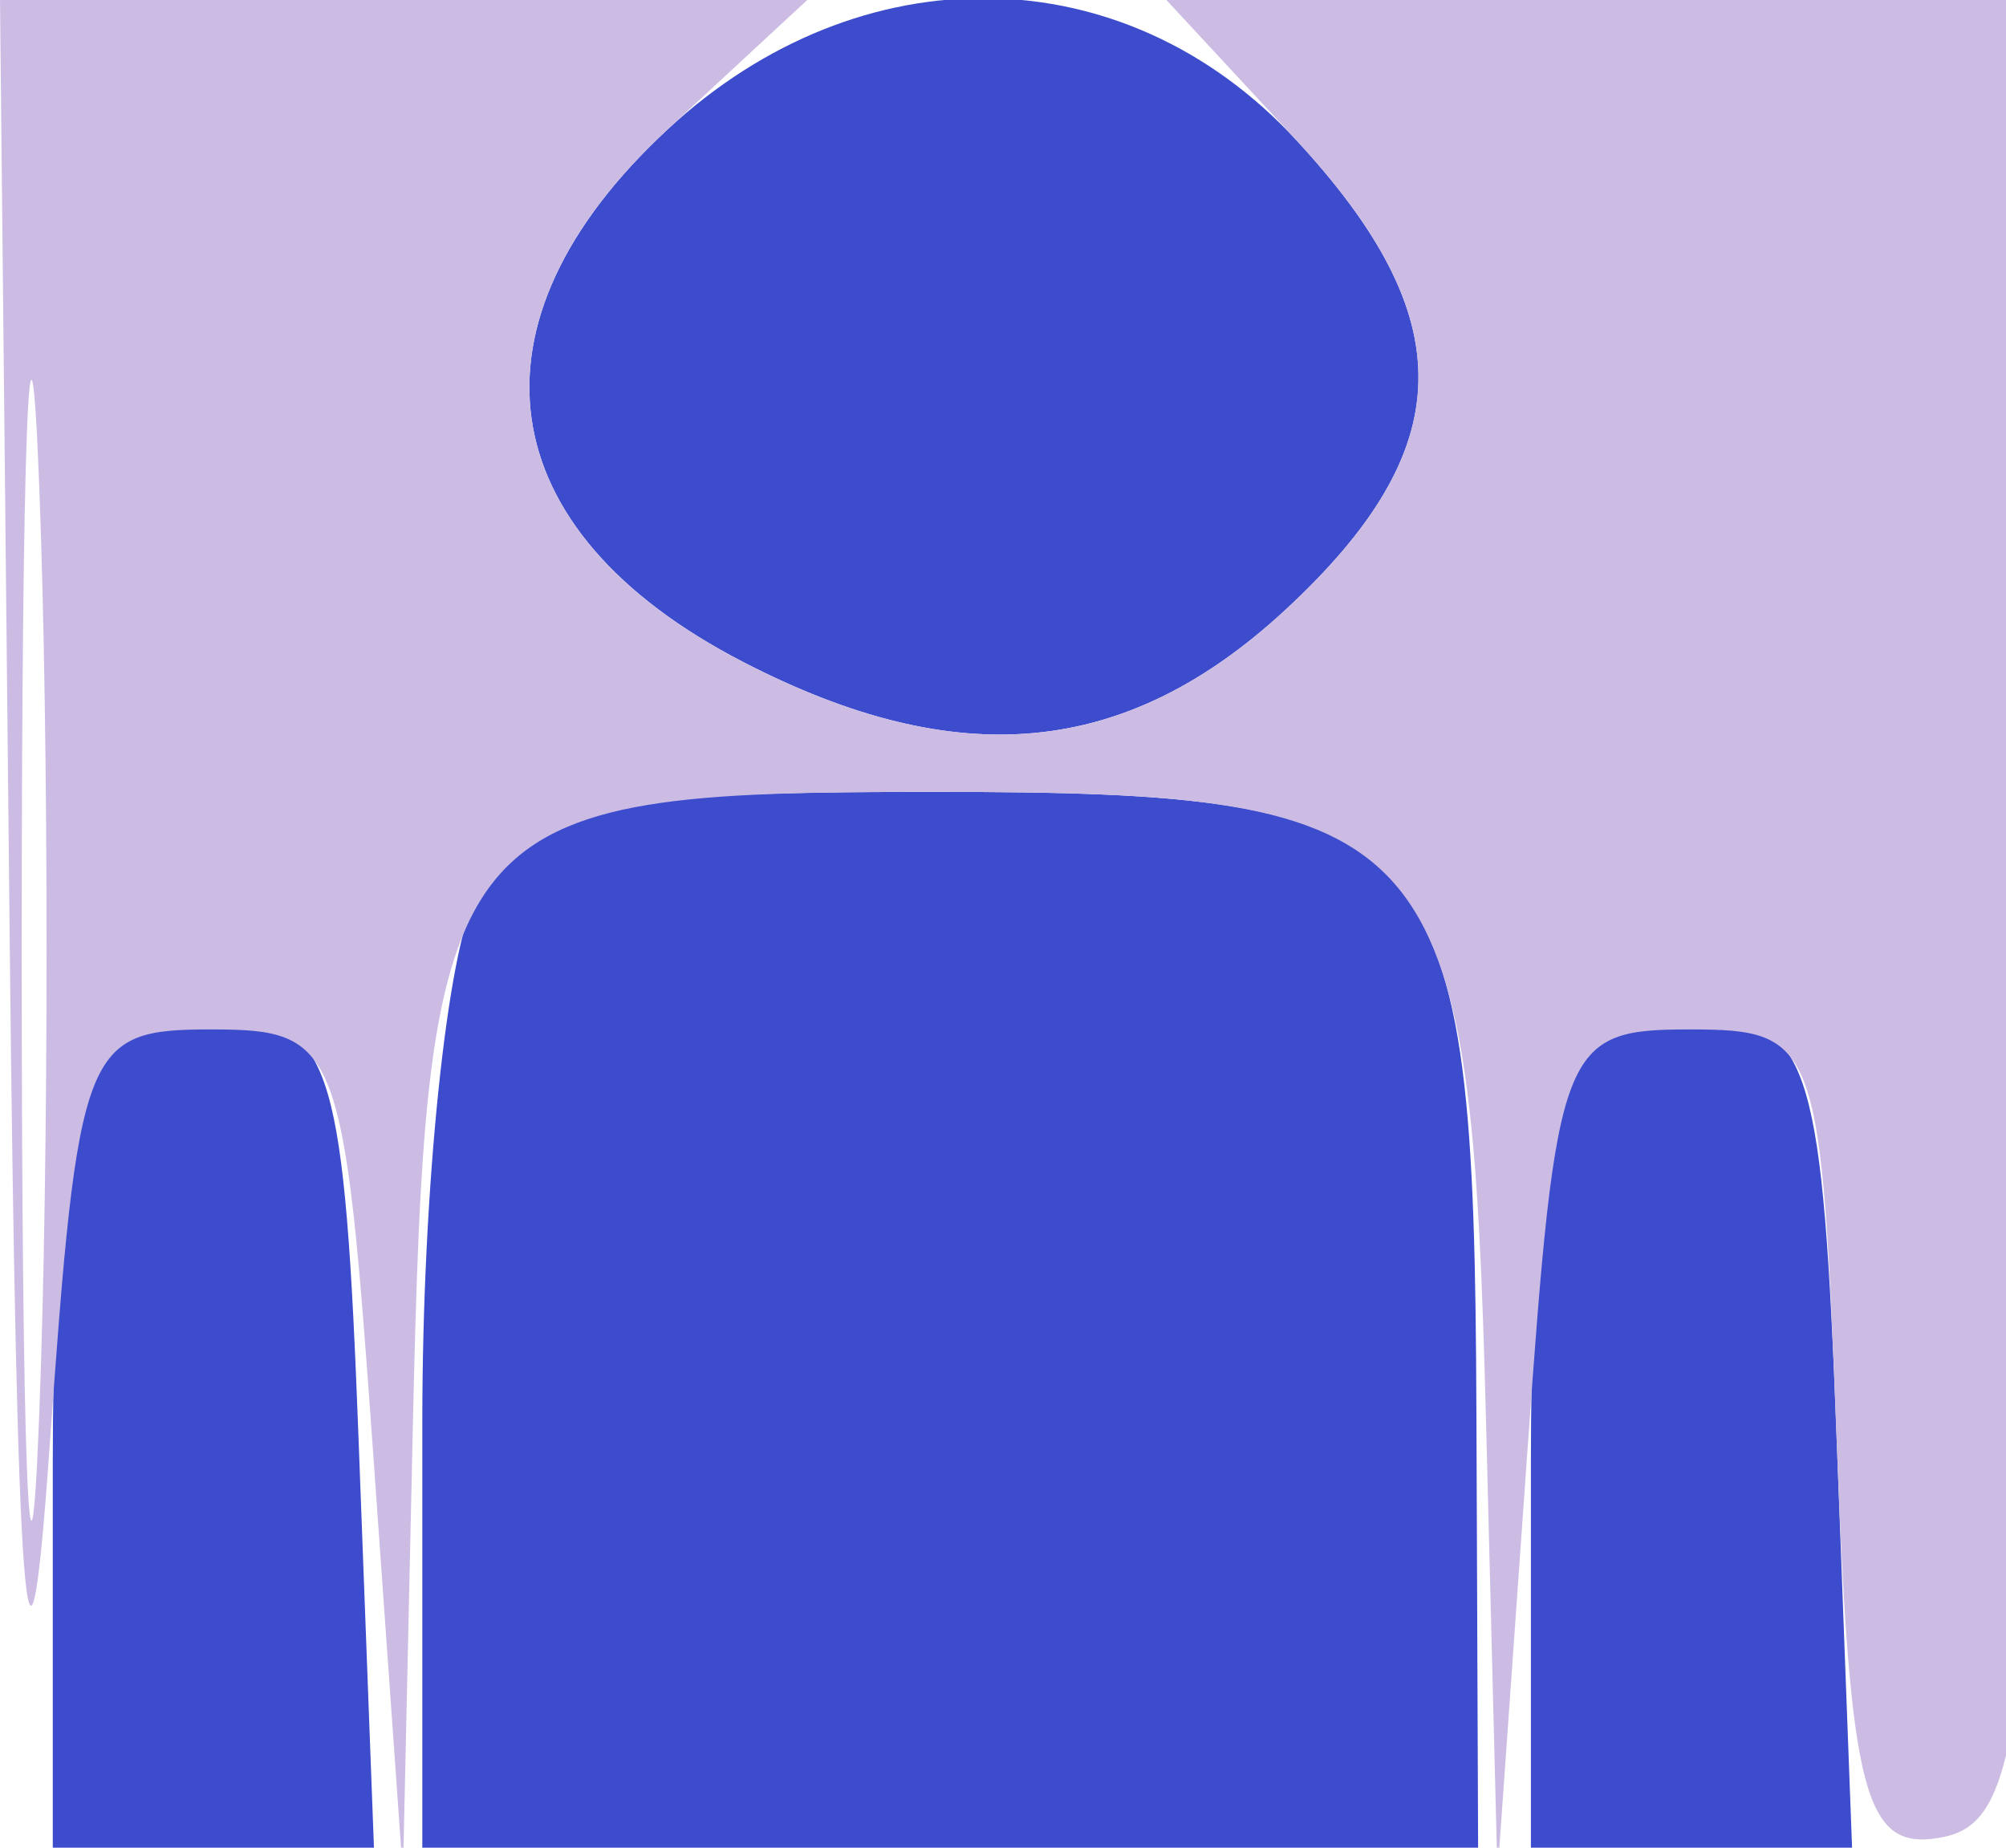 <svg xmlns="http://www.w3.org/2000/svg" width="38" height="35" viewBox="0 0 38 35" version="1.1"><path d="M 12.646 2.452 C 8.696 6.113, 9.252 10.045, 14.072 12.537 C 18.157 14.649, 21.337 14.343, 24.354 11.548 C 27.648 8.495, 27.702 6.049, 24.548 2.646 C 21.304 -0.854, 16.301 -0.935, 12.646 2.452 M 9.035 16.934 C 8.466 17.998, 8 22.498, 8 26.934 L 8 35 18 35 L 28 35 27.968 26.750 C 27.925 15.664, 27.344 15, 17.675 15 C 11.180 15, 9.919 15.282, 9.035 16.934 M 1.709 19.624 C 1.319 20.014, 1 23.633, 1 27.667 L 1 35 4.042 35 L 7.084 35 6.792 27.250 C 6.531 20.324, 6.283 19.469, 4.459 19.208 C 3.336 19.047, 2.099 19.235, 1.709 19.624 M 29.709 19.624 C 29.319 20.014, 29 23.633, 29 27.667 L 29 35 32.042 35 L 35.084 35 34.792 27.250 C 34.531 20.324, 34.283 19.469, 32.459 19.208 C 31.336 19.047, 30.099 19.235, 29.709 19.624" stroke="none" fill="#3c4ccc" fill-rule="evenodd"/><path d="M 0.183 17.750 C 0.317 30.635, 0.522 33.307, 0.933 27.500 C 1.480 19.784, 1.589 19.500, 4 19.500 C 6.411 19.500, 6.520 19.784, 7.067 27.500 L 7.633 35.500 7.817 27.184 C 8.076 15.411, 8.409 15, 17.675 15 C 27.306 15, 27.864 15.639, 28.152 27 L 28.367 35.500 28.933 27.500 C 29.480 19.784, 29.589 19.500, 32 19.500 C 34.428 19.500, 34.508 19.724, 34.793 27.315 C 35.046 34.056, 35.321 35.085, 36.793 34.802 C 38.311 34.511, 38.530 32.562, 38.774 17.237 L 39.047 0 30.571 -0 L 22.095 -0 24.548 2.646 C 27.702 6.049, 27.648 8.495, 24.354 11.548 C 21.337 14.343, 18.157 14.649, 14.072 12.537 C 9.252 10.045, 8.696 6.113, 12.646 2.452 L 15.292 0 7.646 0 L 0 0 0.183 17.750 M 0.411 18 C 0.411 27.625, 0.561 31.562, 0.745 26.750 C 0.928 21.937, 0.928 14.062, 0.745 9.250 C 0.561 4.437, 0.411 8.375, 0.411 18" stroke="none" fill="#ccbce4" fill-rule="evenodd"/></svg>